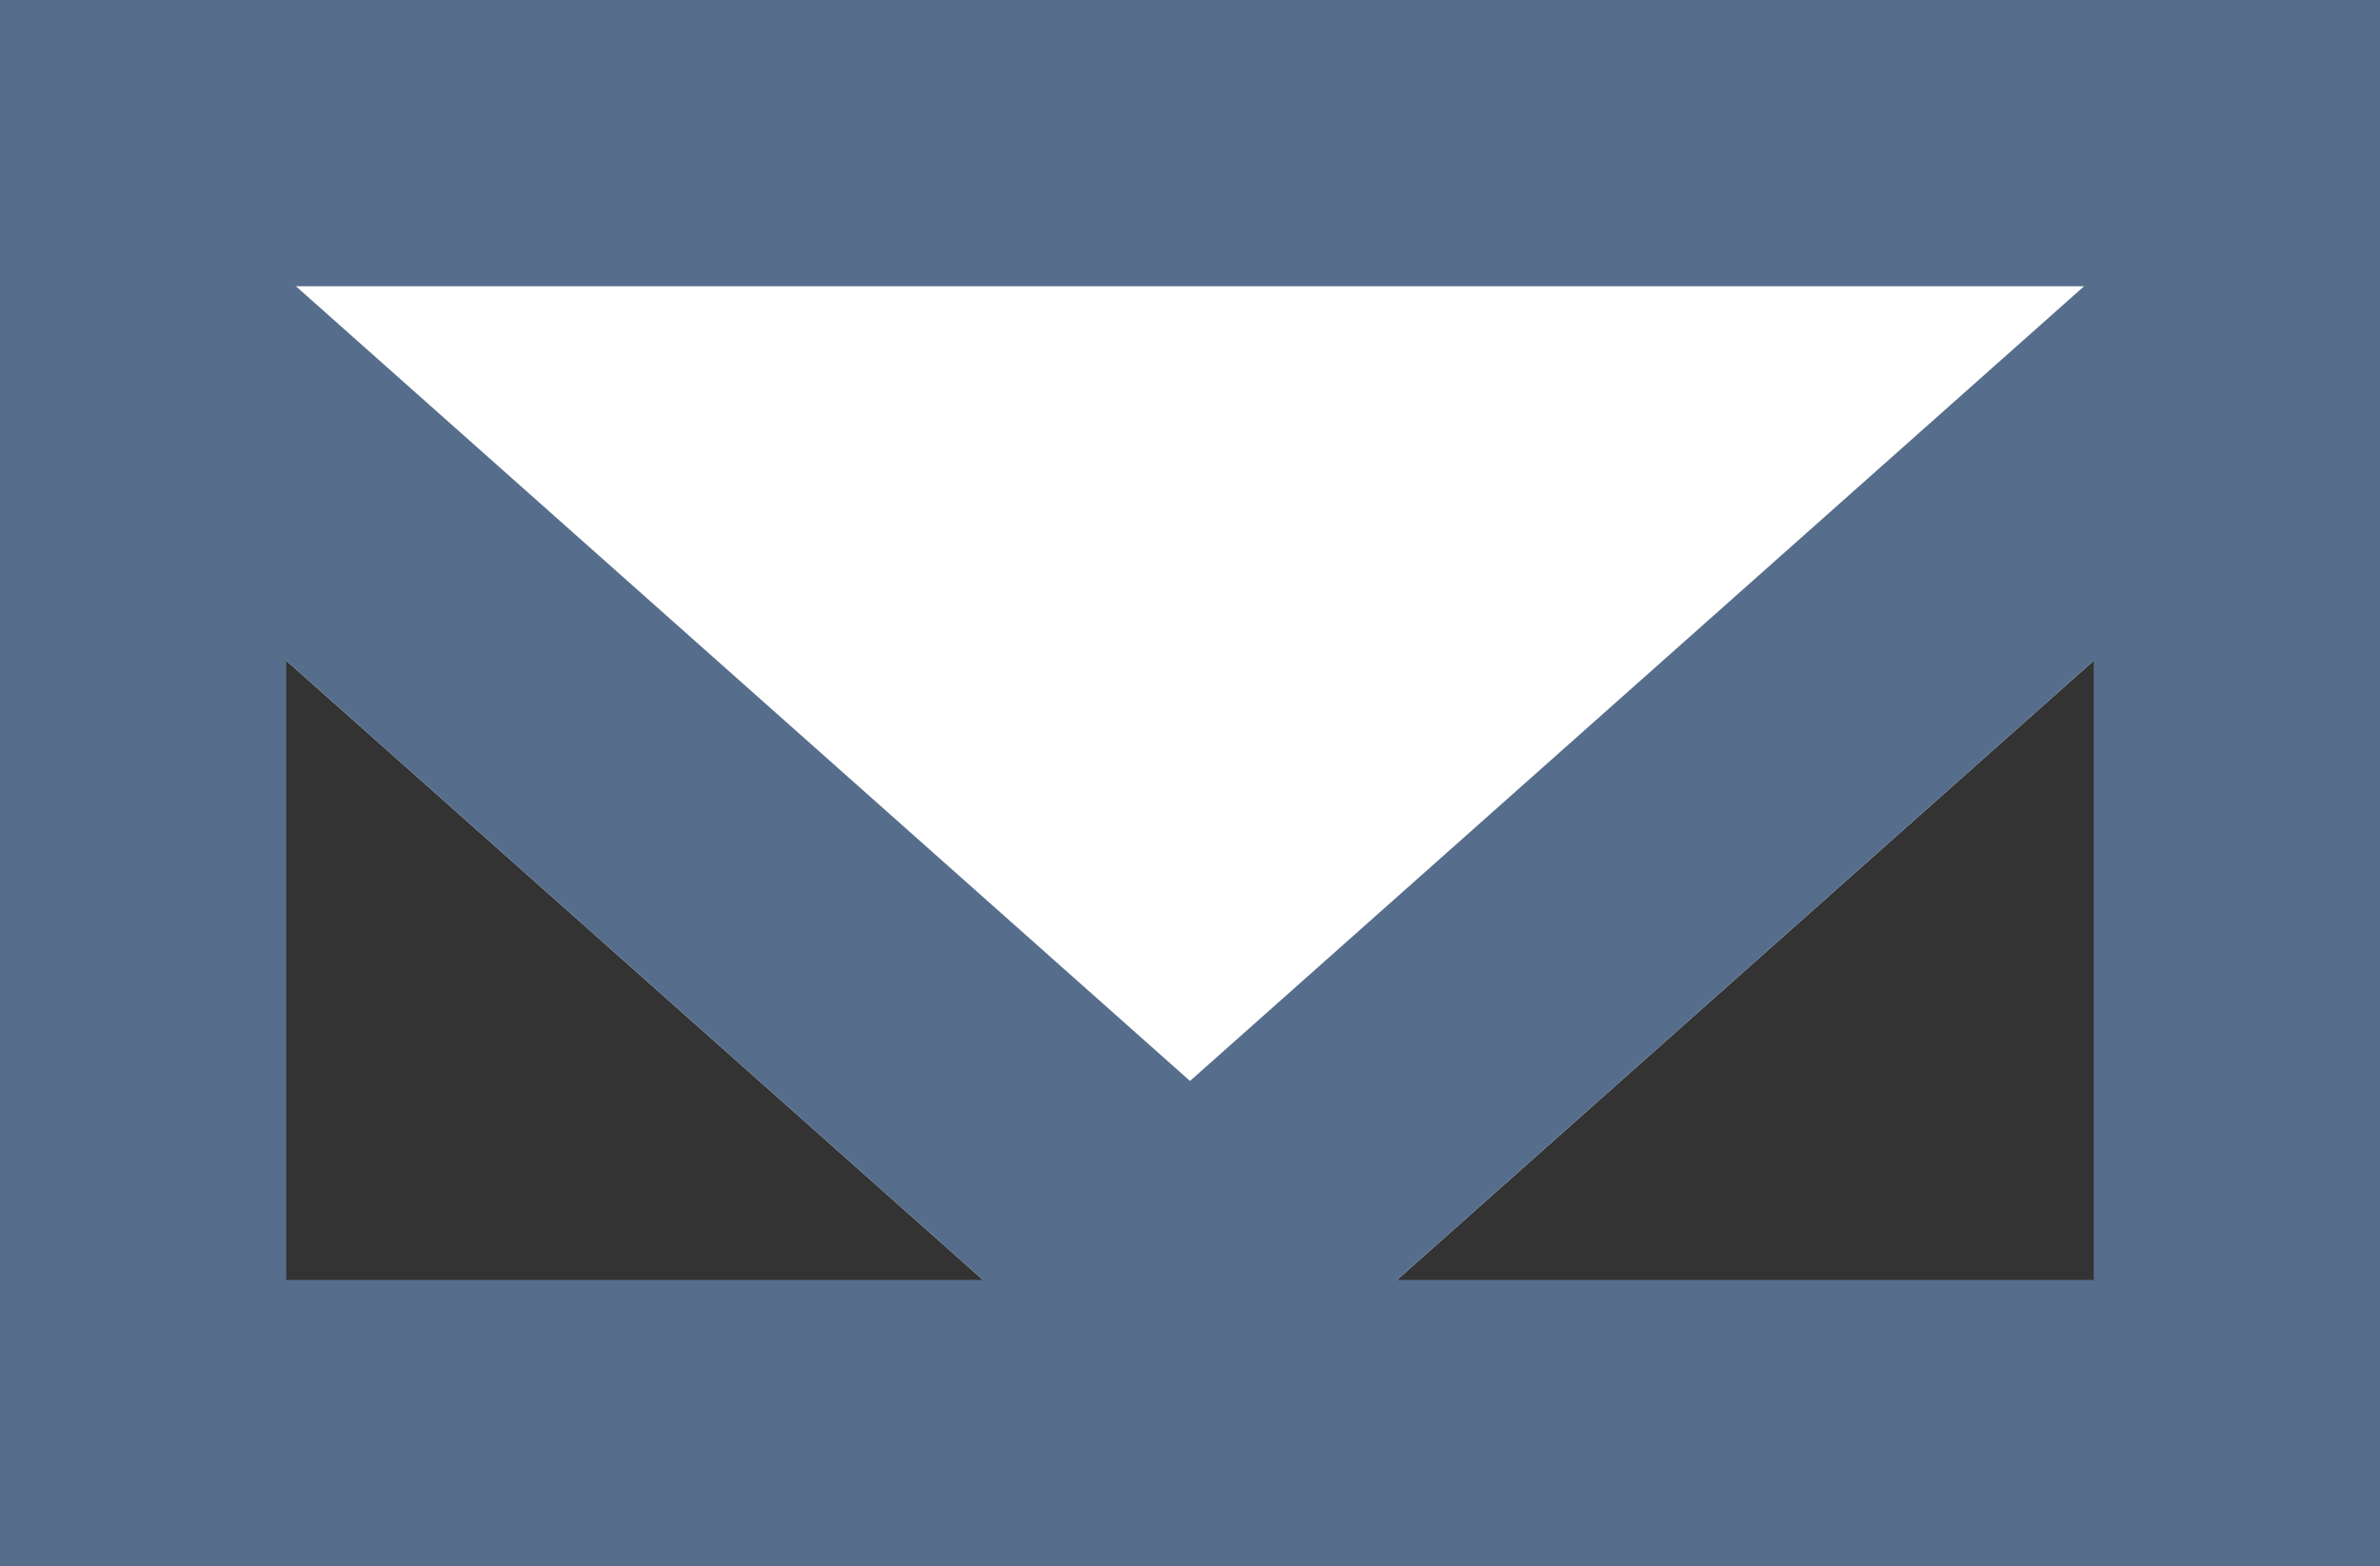 <svg xmlns="http://www.w3.org/2000/svg" xmlns:xlink="http://www.w3.org/1999/xlink" width="582" height="383" viewBox="0 0 582 383">
  <rect x="0" y="0" width="582" height="383" fill="#333333" stroke="none"/>
  <defs>
    <clipPath id="clip-path">
      <rect id="Rectangle_16" data-name="Rectangle 16" width="582" height="383" transform="translate(430 668)" fill="#fff" stroke="#566d8c" stroke-width="100"/>
    </clipPath>
  </defs>
  <g id="Group_13" data-name="Group 13" transform="translate(-430 -668)">
    <g id="Mask_Group_1" data-name="Mask Group 1" clip-path="url(#clip-path)">
      <path id="Path_45" data-name="Path 45" d="M459,0,918,408H0Z" transform="translate(1180 1026) rotate(180)" fill="#fff"/>
      <path id="Path_45_-_Outline" data-name="Path 45 - Outline" d="M459,93.657,184.114,338H733.886L459,93.657M459,0,918,408H0Z" transform="translate(1180 1026) rotate(180)" fill="#566d8c"/>
    </g>
    <path id="Path_46" data-name="Path 46" d="M70,70V313H512V70H70M0,0H582V383H0Z" transform="translate(430 668)" fill="#566d8c"/>
  </g>
</svg>
